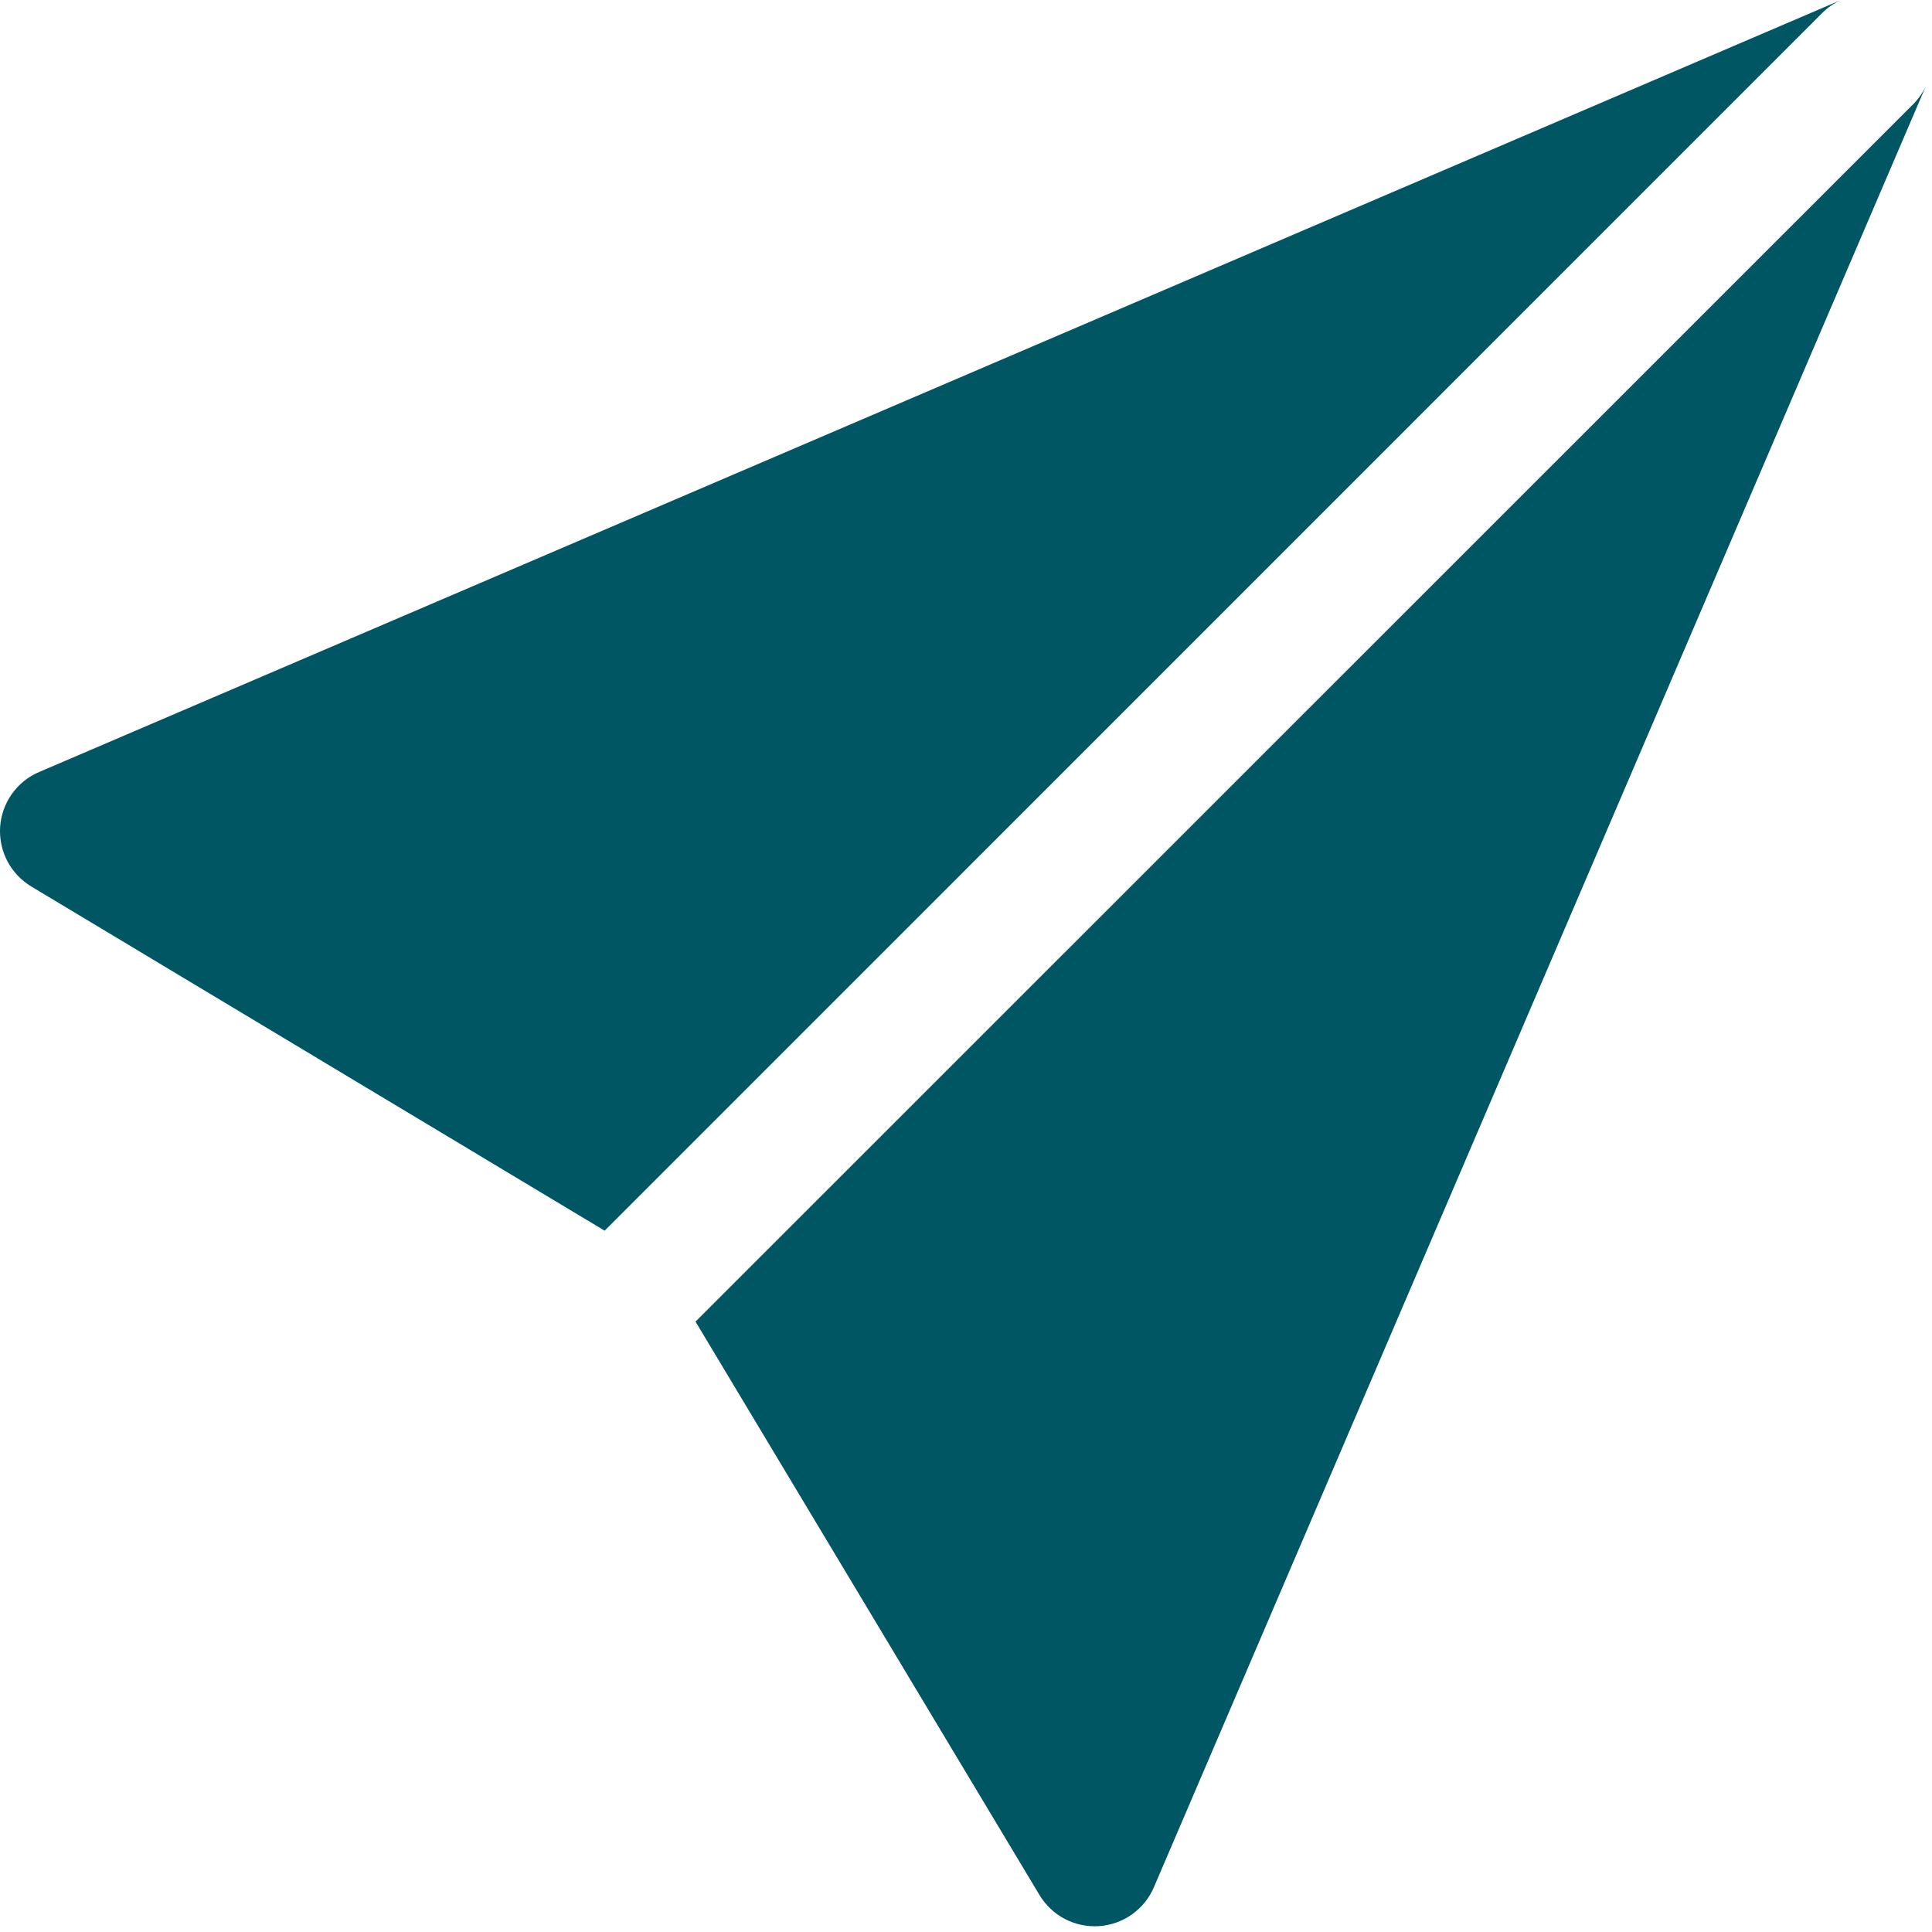 <svg width="30" height="30" viewBox="0 0 30 30" fill="none" xmlns="http://www.w3.org/2000/svg">
<path d="M29.908 1.33C29.859 1.437 29.791 1.535 29.708 1.618L10.8 20.522L16.14 29.424C16.235 29.582 16.371 29.712 16.534 29.797C16.698 29.883 16.882 29.921 17.066 29.909C17.25 29.896 17.427 29.833 17.577 29.727C17.727 29.62 17.846 29.474 17.918 29.304L29.908 1.33Z" fill="#005662"/>
<path d="M9.389 19.11L0.487 13.766C0.329 13.671 0.2 13.535 0.114 13.371C0.029 13.208 -0.01 13.024 0.002 12.84C0.015 12.656 0.078 12.479 0.184 12.329C0.291 12.178 0.437 12.06 0.607 11.988L28.587 0C28.479 0.049 28.38 0.118 28.295 0.202L9.389 19.11Z" fill="#005662"/>
</svg>
